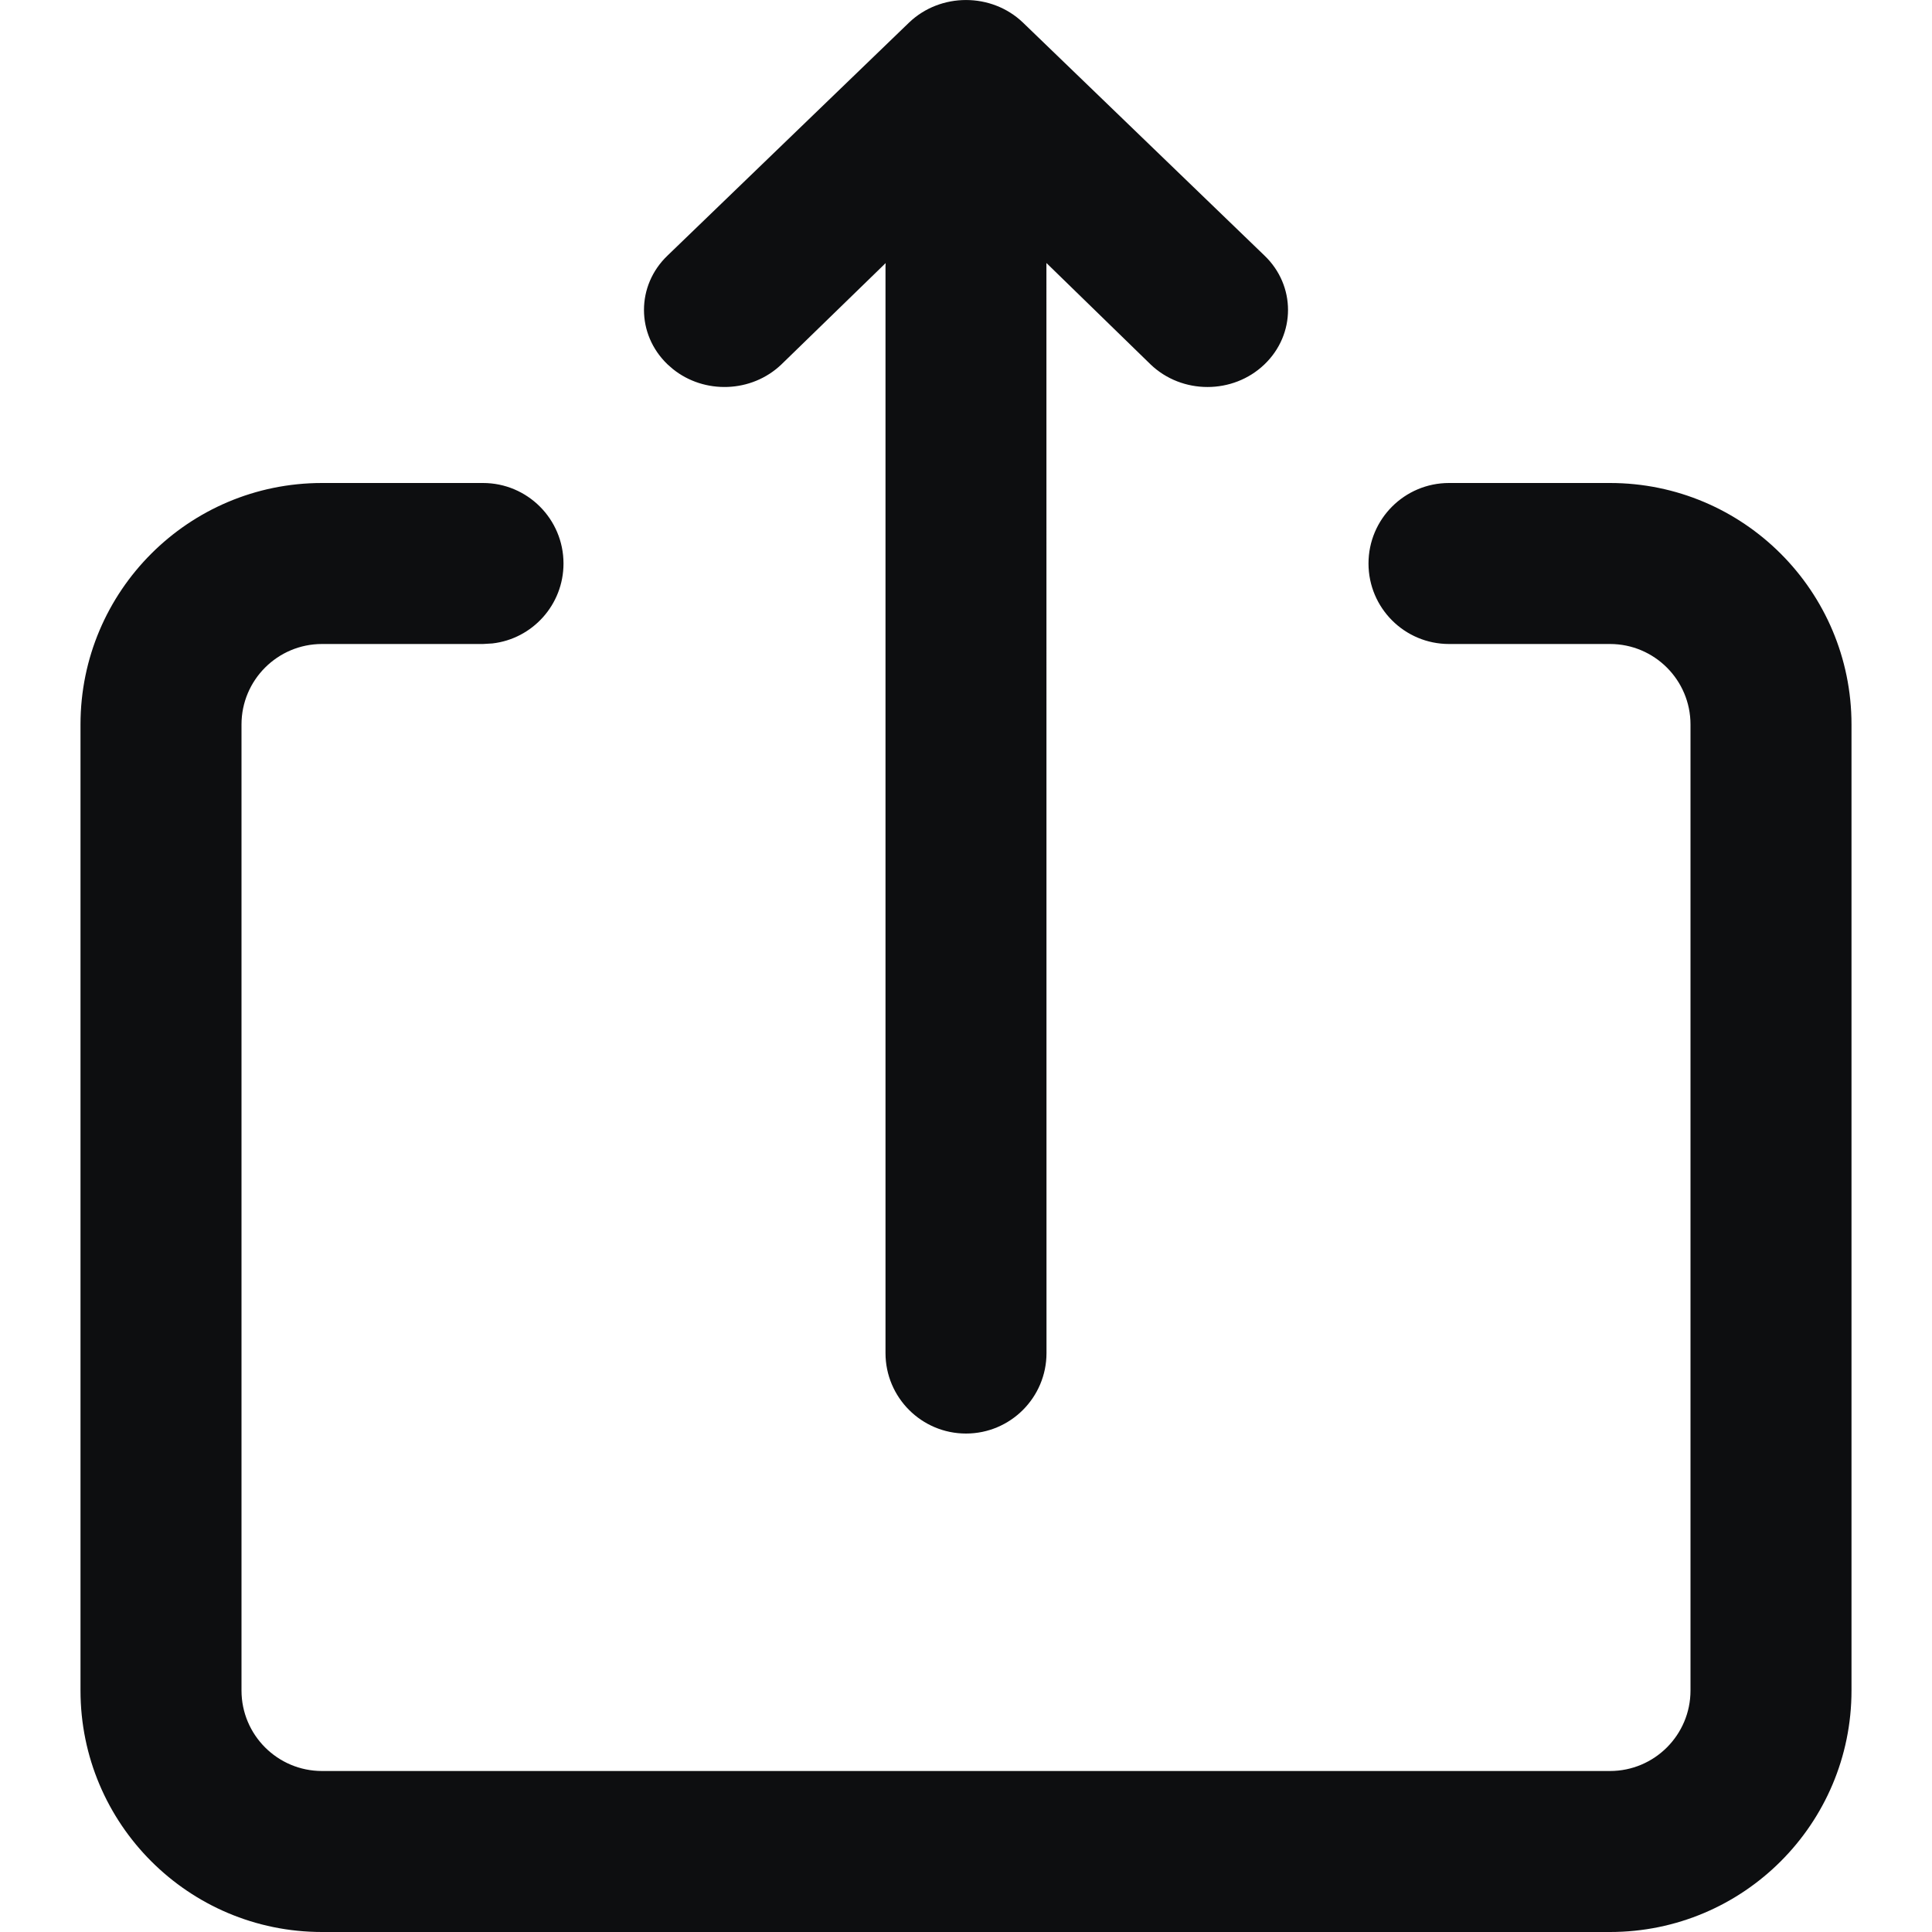 <?xml version="1.0" encoding="UTF-8"?>
<svg width="24px" height="24px" viewBox="0 0 24 24" version="1.1" xmlns="http://www.w3.org/2000/svg" xmlns:xlink="http://www.w3.org/1999/xlink">
    <title>share</title>
    <g id="share" stroke="none" stroke-width="1" fill="none" fill-rule="evenodd">
        <path d="M6,6 C6.552,6 7,6.448 7,7 C7,7.513 6.614,7.936 6.117,7.993 L6,8 L4,8 C3.448,8 3,8.448 3,9 L3,21 C3,21.552 3.448,22 4,22 L20,22 C20.552,22 21,21.552 21,21 L21,9 C21,8.448 20.552,8 20,8 L18,8 C17.448,8 17,7.552 17,7 C17,6.448 17.448,6 18,6 L20,6 C21.657,6 23,7.343 23,9 L23,21 C23,22.657 21.657,24 20,24 L4,24 C2.343,24 1,22.657 1,21 L1,9 C1,7.343 2.343,6 4,6 L6,6 Z M12.707,0.28 L15.707,3.174 C16.098,3.547 16.098,4.153 15.707,4.527 C15.317,4.901 14.683,4.901 14.293,4.527 L12.999,3.267 L13,16.808 C13,17.36 12.552,17.808 12,17.808 C11.448,17.808 11,17.36 11,16.808 L11,3.308 L11.002,3.268 L9.707,4.527 C9.337,4.881 8.749,4.9 8.357,4.583 L8.293,4.527 C7.902,4.153 7.902,3.547 8.293,3.174 L11.293,0.28 C11.683,-0.093 12.317,-0.093 12.707,0.28 Z" id="Shape" fill="#0D0E10" fill-rule="nonzero"></path>
    </g>
</svg>